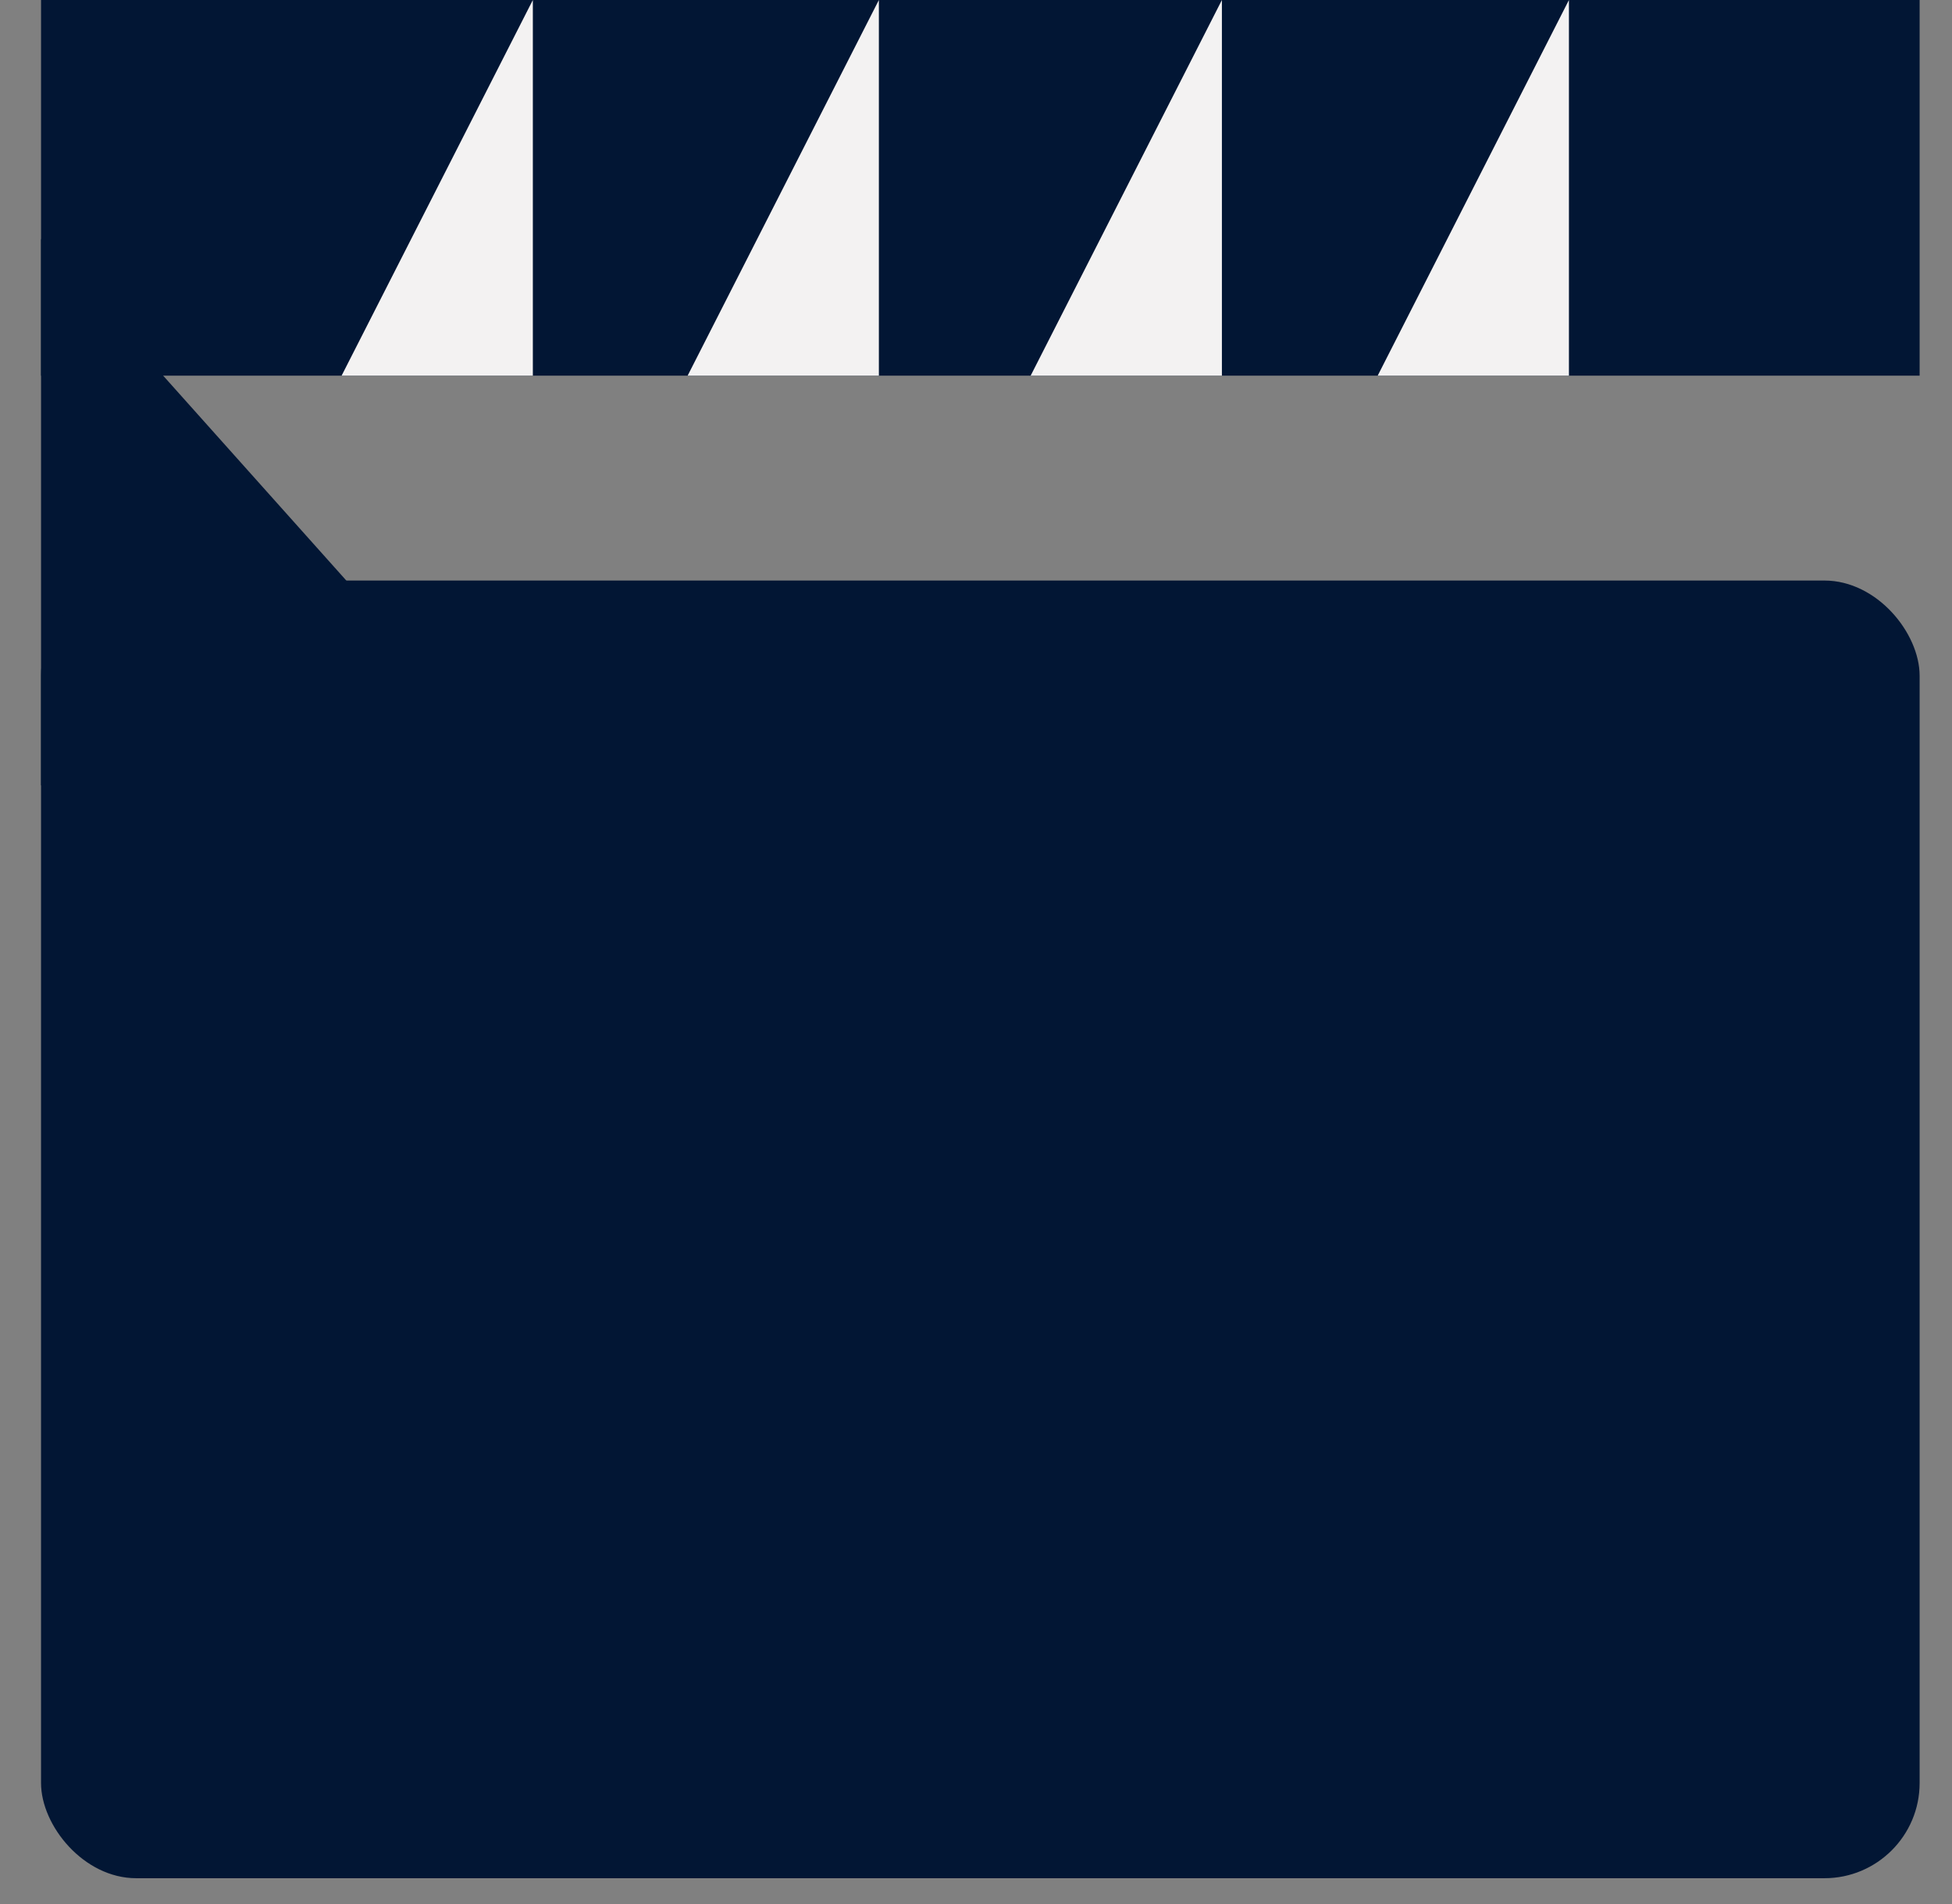 <svg width="41" height="40" viewBox="0 0 41 40" fill="none" xmlns="http://www.w3.org/2000/svg">
<rect x="0" y="0" width="41" height="40" fill="#808080" stroke="none"/>
<path d="M0.862 5.022L7.701 12.674L0.862 16.5V5.022Z" fill="#021634"/>
<rect x="0.862" width="39.458" height="7.892" fill="#021634"/>
<path d="M18.46 0L14.443 7.892H18.46L18.46 0Z" fill="#F3F2F2"/>
<path d="M11.192 0L7.175 7.892H11.192L11.192 0Z" fill="#F3F2F2"/>
<path d="M25.665 0L21.648 7.892H25.665L25.665 0Z" fill="#F3F2F2"/>
<path d="M32.954 0L28.937 7.892H32.954L32.954 0Z" fill="#F3F2F2"/>
<rect x="0.862" y="12.196" width="39.458" height="27.262" rx="2" fill="#021634"/>
</svg>
